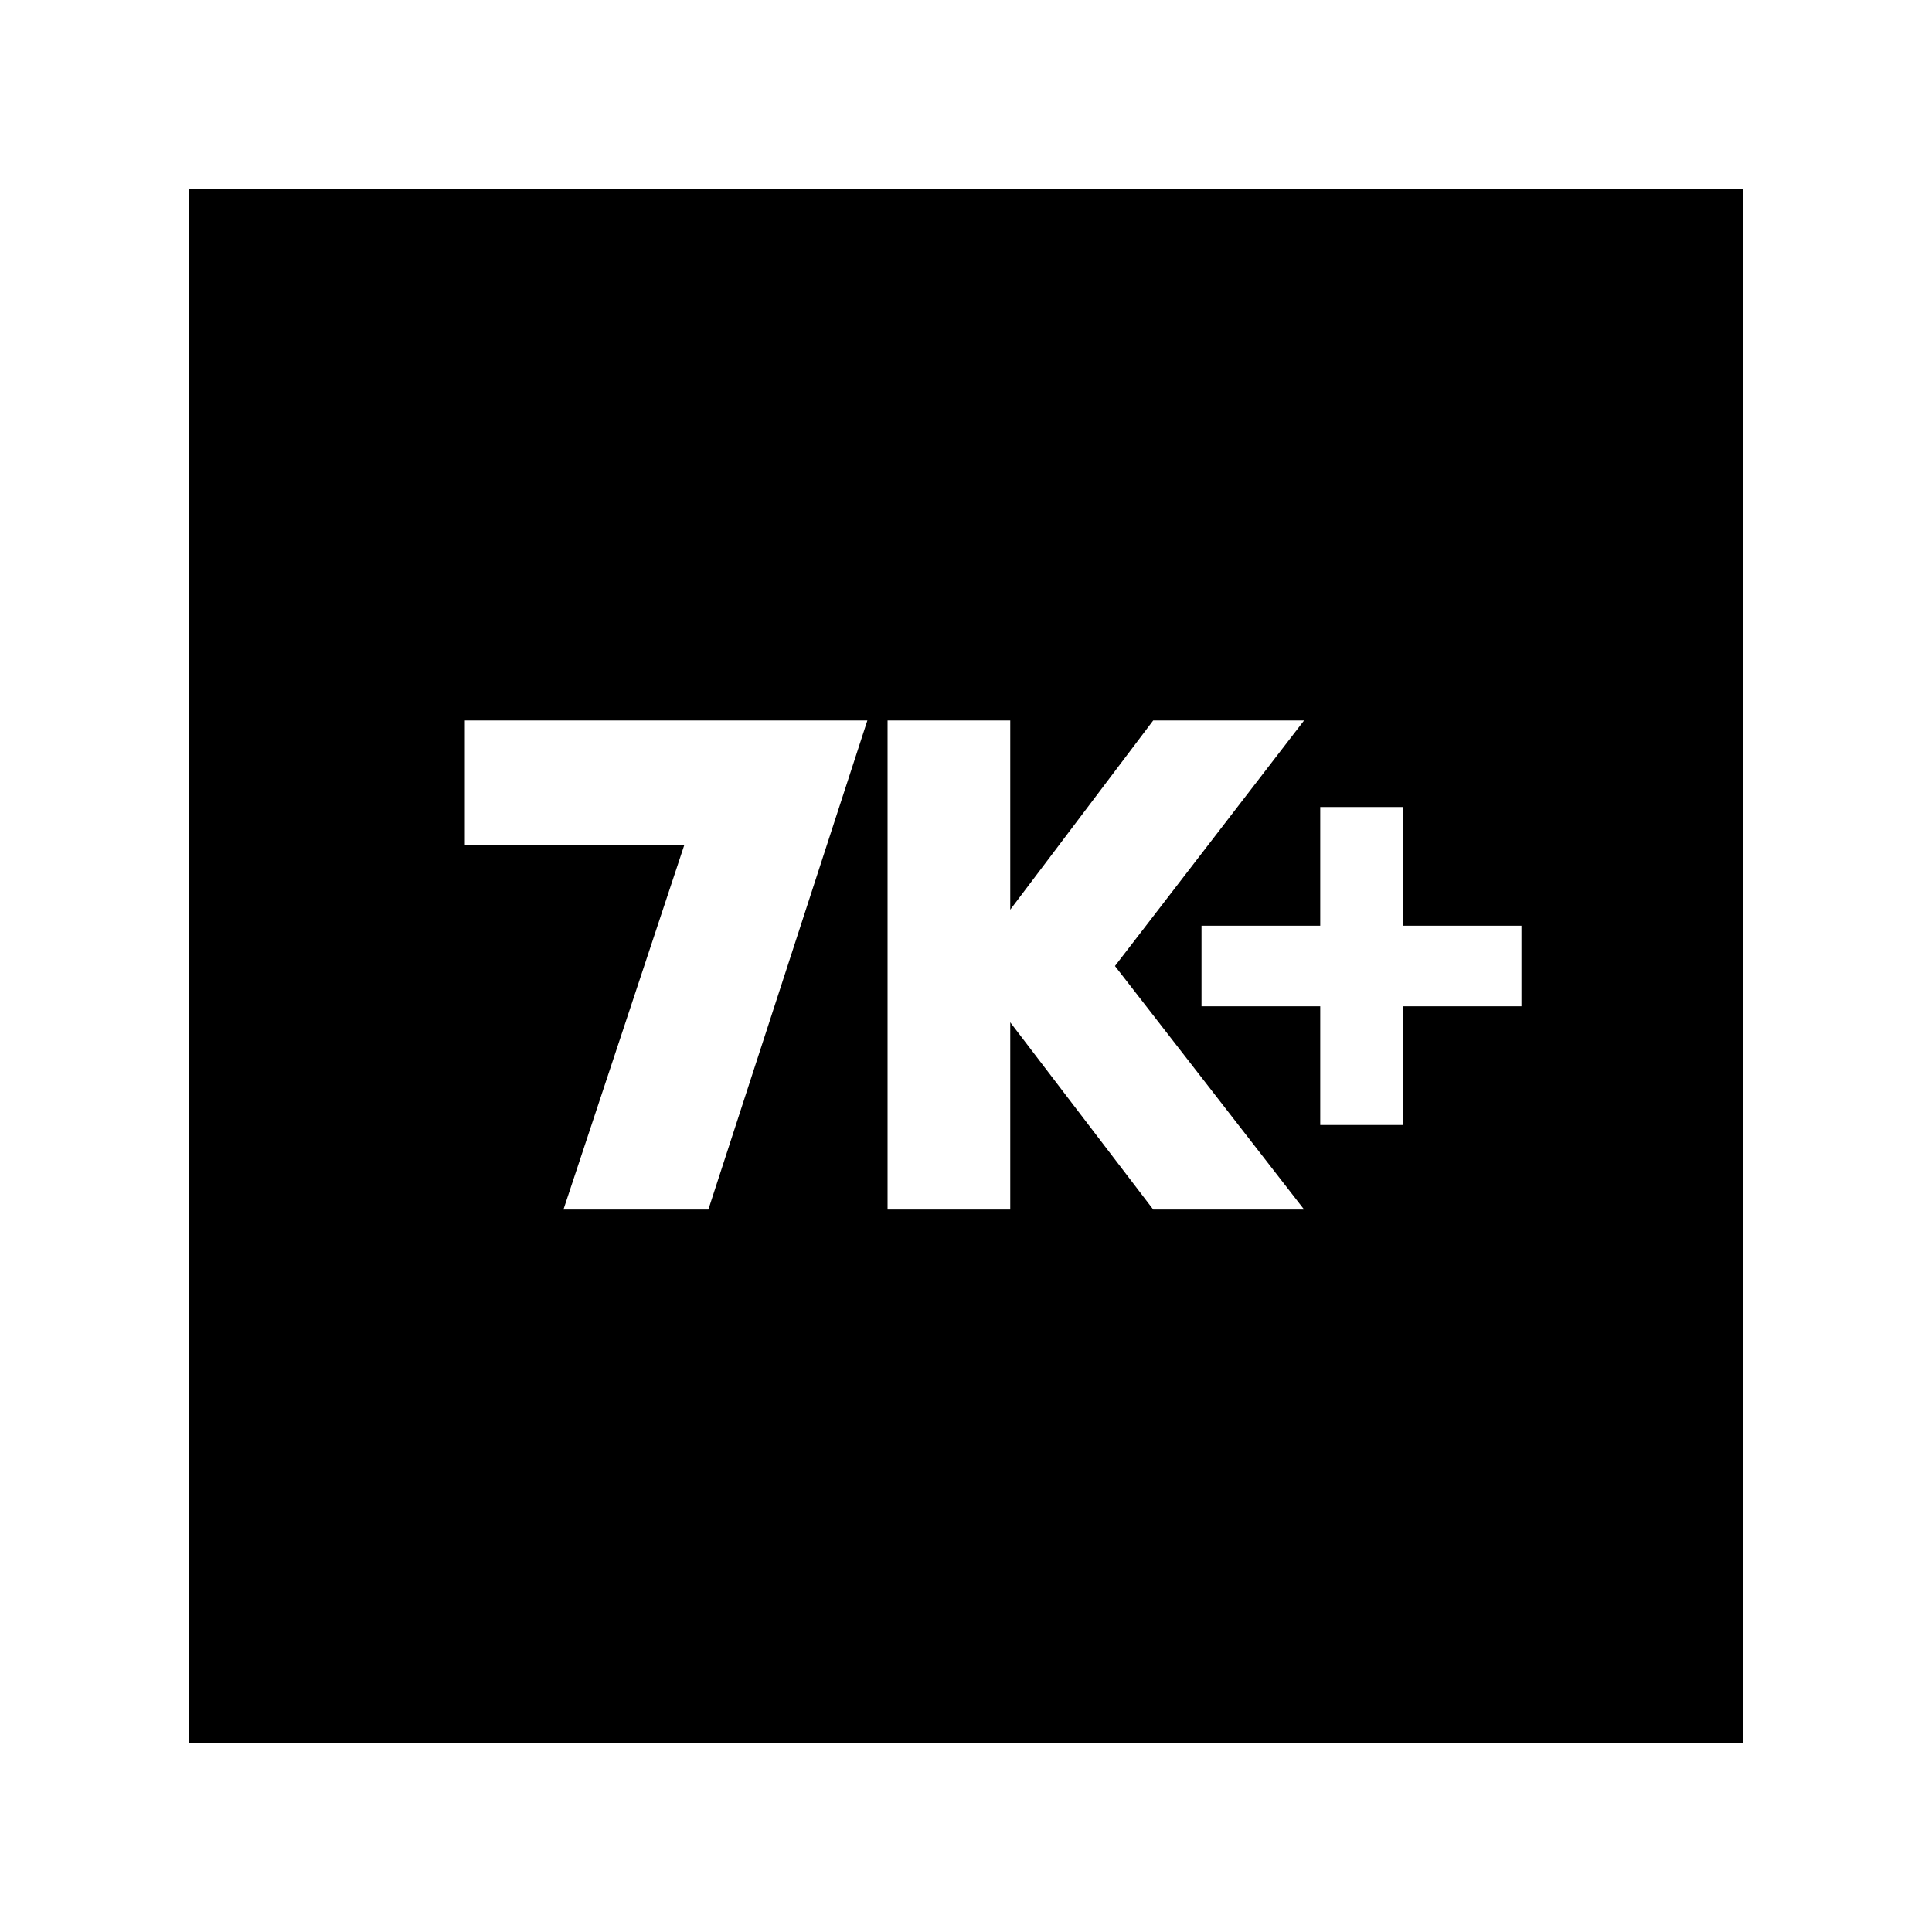 <svg xmlns="http://www.w3.org/2000/svg" height="20" width="20"><path d="M13.667 11.646H14.521V10.417H15.75V9.583H14.521V8.354H13.667V9.583H12.438V10.417H13.667ZM9.188 12.521H10.458V10.583L11.938 12.521H13.5L11.542 10L13.5 7.458H11.938L10.458 9.417V7.458H9.188ZM5.833 12.521H7.333L8.979 7.458H4.812V8.75H7.083ZM1.958 18.042V1.958H18.042V18.042Z"/></svg>